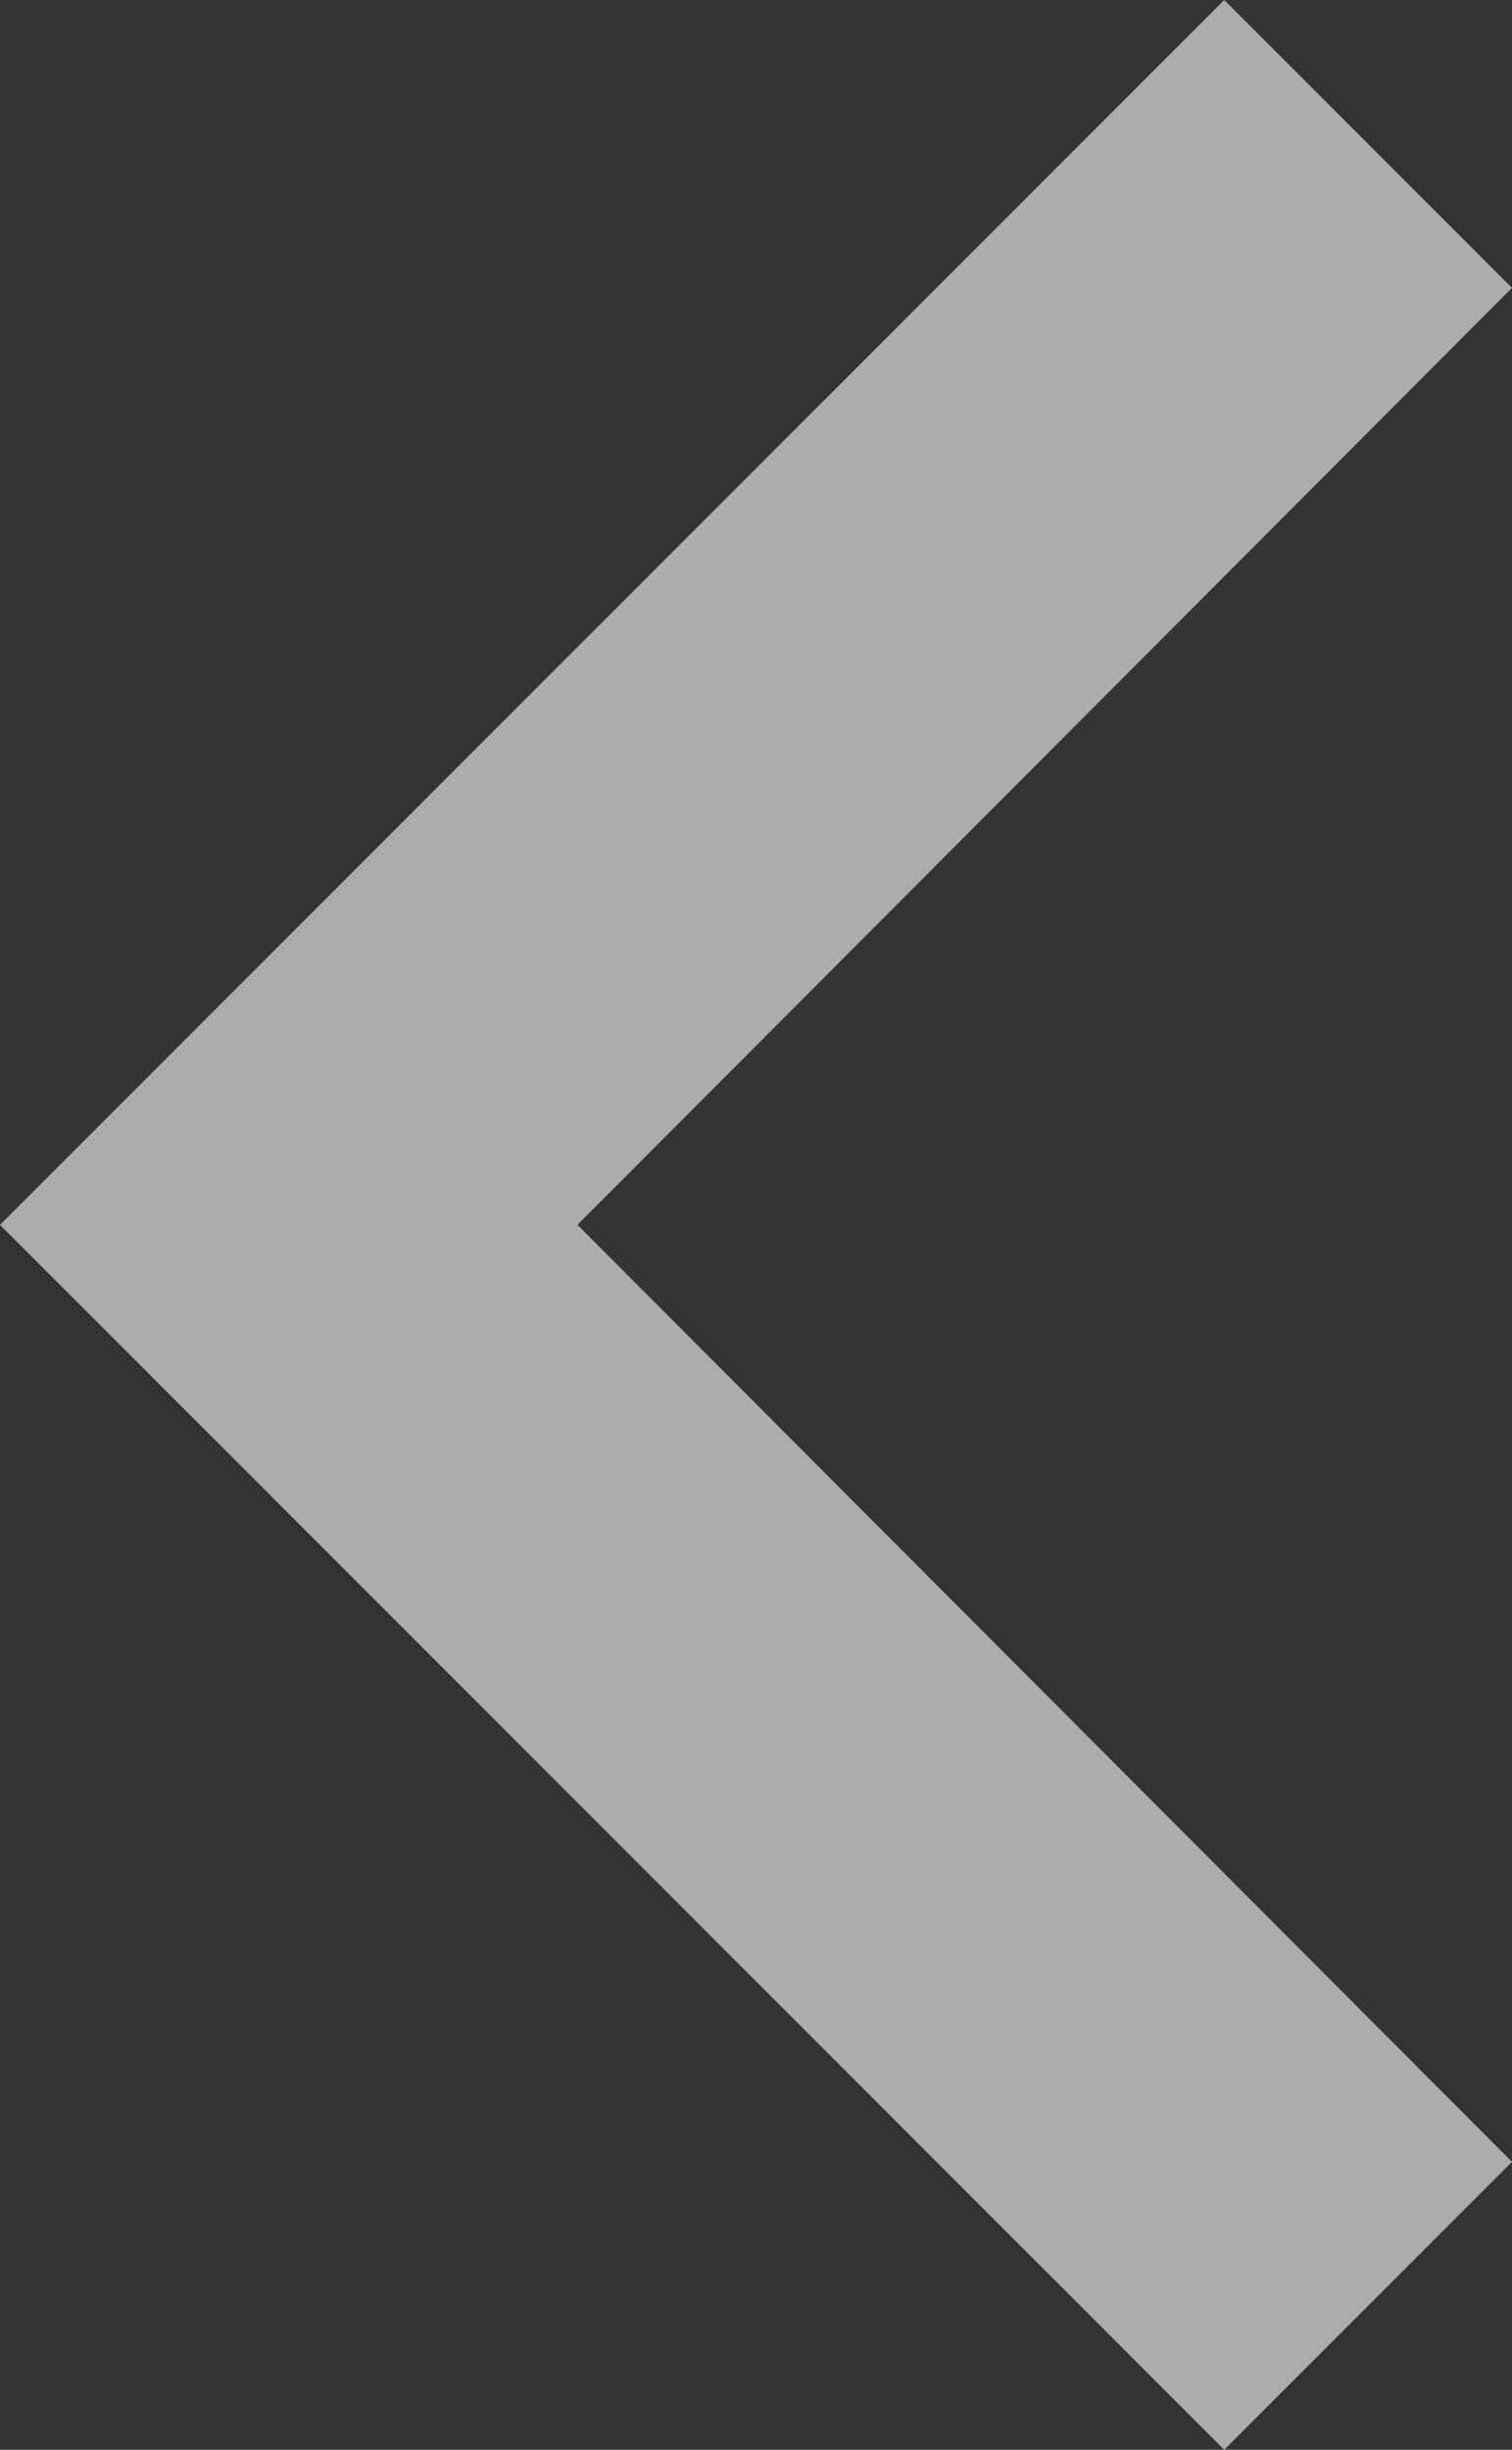 <svg xmlns="http://www.w3.org/2000/svg" width="16" height="25.911" viewBox="0 0 16 25.911"><rect x="0" y="0" width="16" height="25.911" fill="#333333" stroke="none"/><path d="M24,9.045,20.955,6,8,18.955,20.955,31.911,24,28.866l-5.63-5.642-4.259-4.269Z" transform="translate(-8 -6)" fill="#fffcfc" opacity="0.6"/></svg>